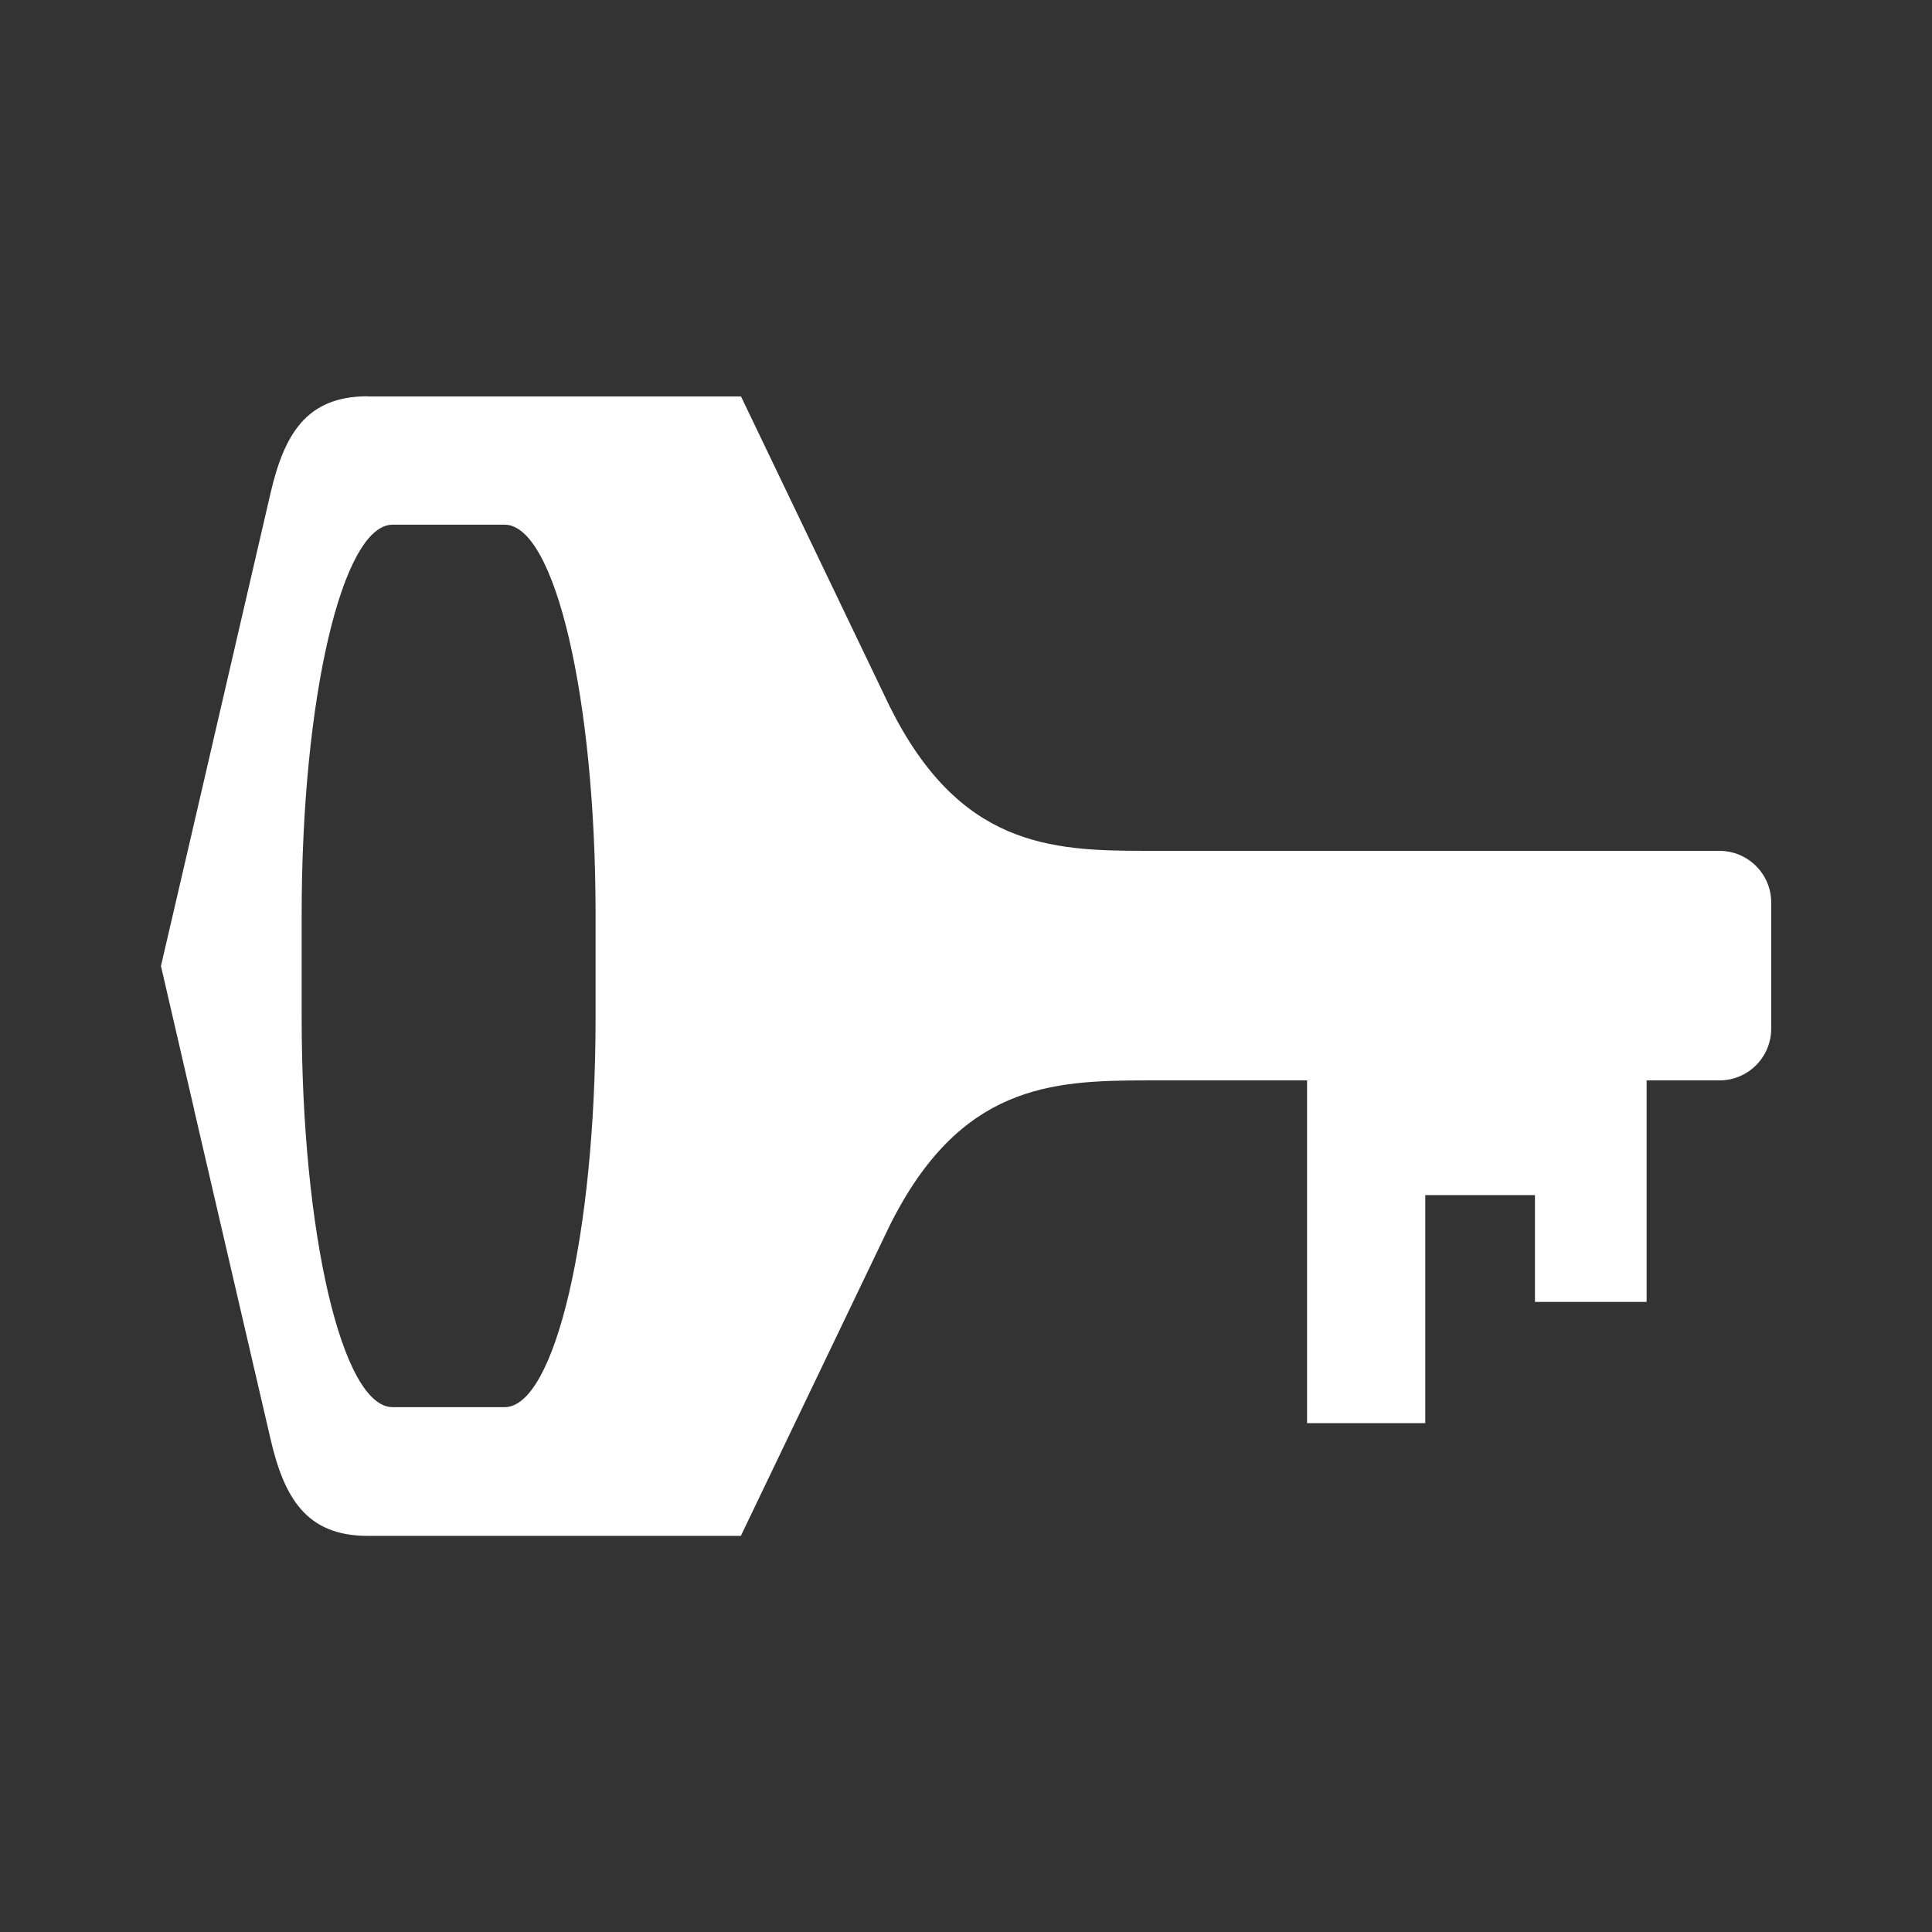 <?xml version="1.0" encoding="UTF-8"?>
<svg width="48" height="48" version="1.1" viewBox="0 0 12.7 12.7" xml:space="preserve" xmlns="http://www.w3.org/2000/svg"><rect x="0" y="0" width="12.7" height="12.7" fill="#333333" stroke="none"/><path d="m2.416 2.605c-0.404 0-0.548 0.252-0.638 0.638l-0.501 2.164-0.219 0.943 0.218 0.943v0.002l0.502 2.163c0.089 0.385 0.234 0.638 0.638 0.638h2.454l0.979-2.041c0.461-0.923 1.059-0.953 1.691-0.953h1.052v2.253h0.777v-1.499h0.721v0.702h0.734v-1.456h0.478c0.188 5.496e-4 0.341-0.152 0.341-0.34v-0.829c2.53e-4 -0.188-0.153-0.34-0.341-0.34h-3.779c-0.622 0-1.217-0.033-1.673-0.946l-0.979-2.041h-2.454zm0.165 0.844h0.736c0.332 0 0.598 1.142 0.598 2.56v0.681c0 1.418-0.267 2.56-0.598 2.56h-0.736c-0.332 0-0.598-1.142-0.598-2.56v-0.681c0-1.418 0.267-2.56 0.598-2.56z" fill="#fff" stroke-width=".275"/></svg>
